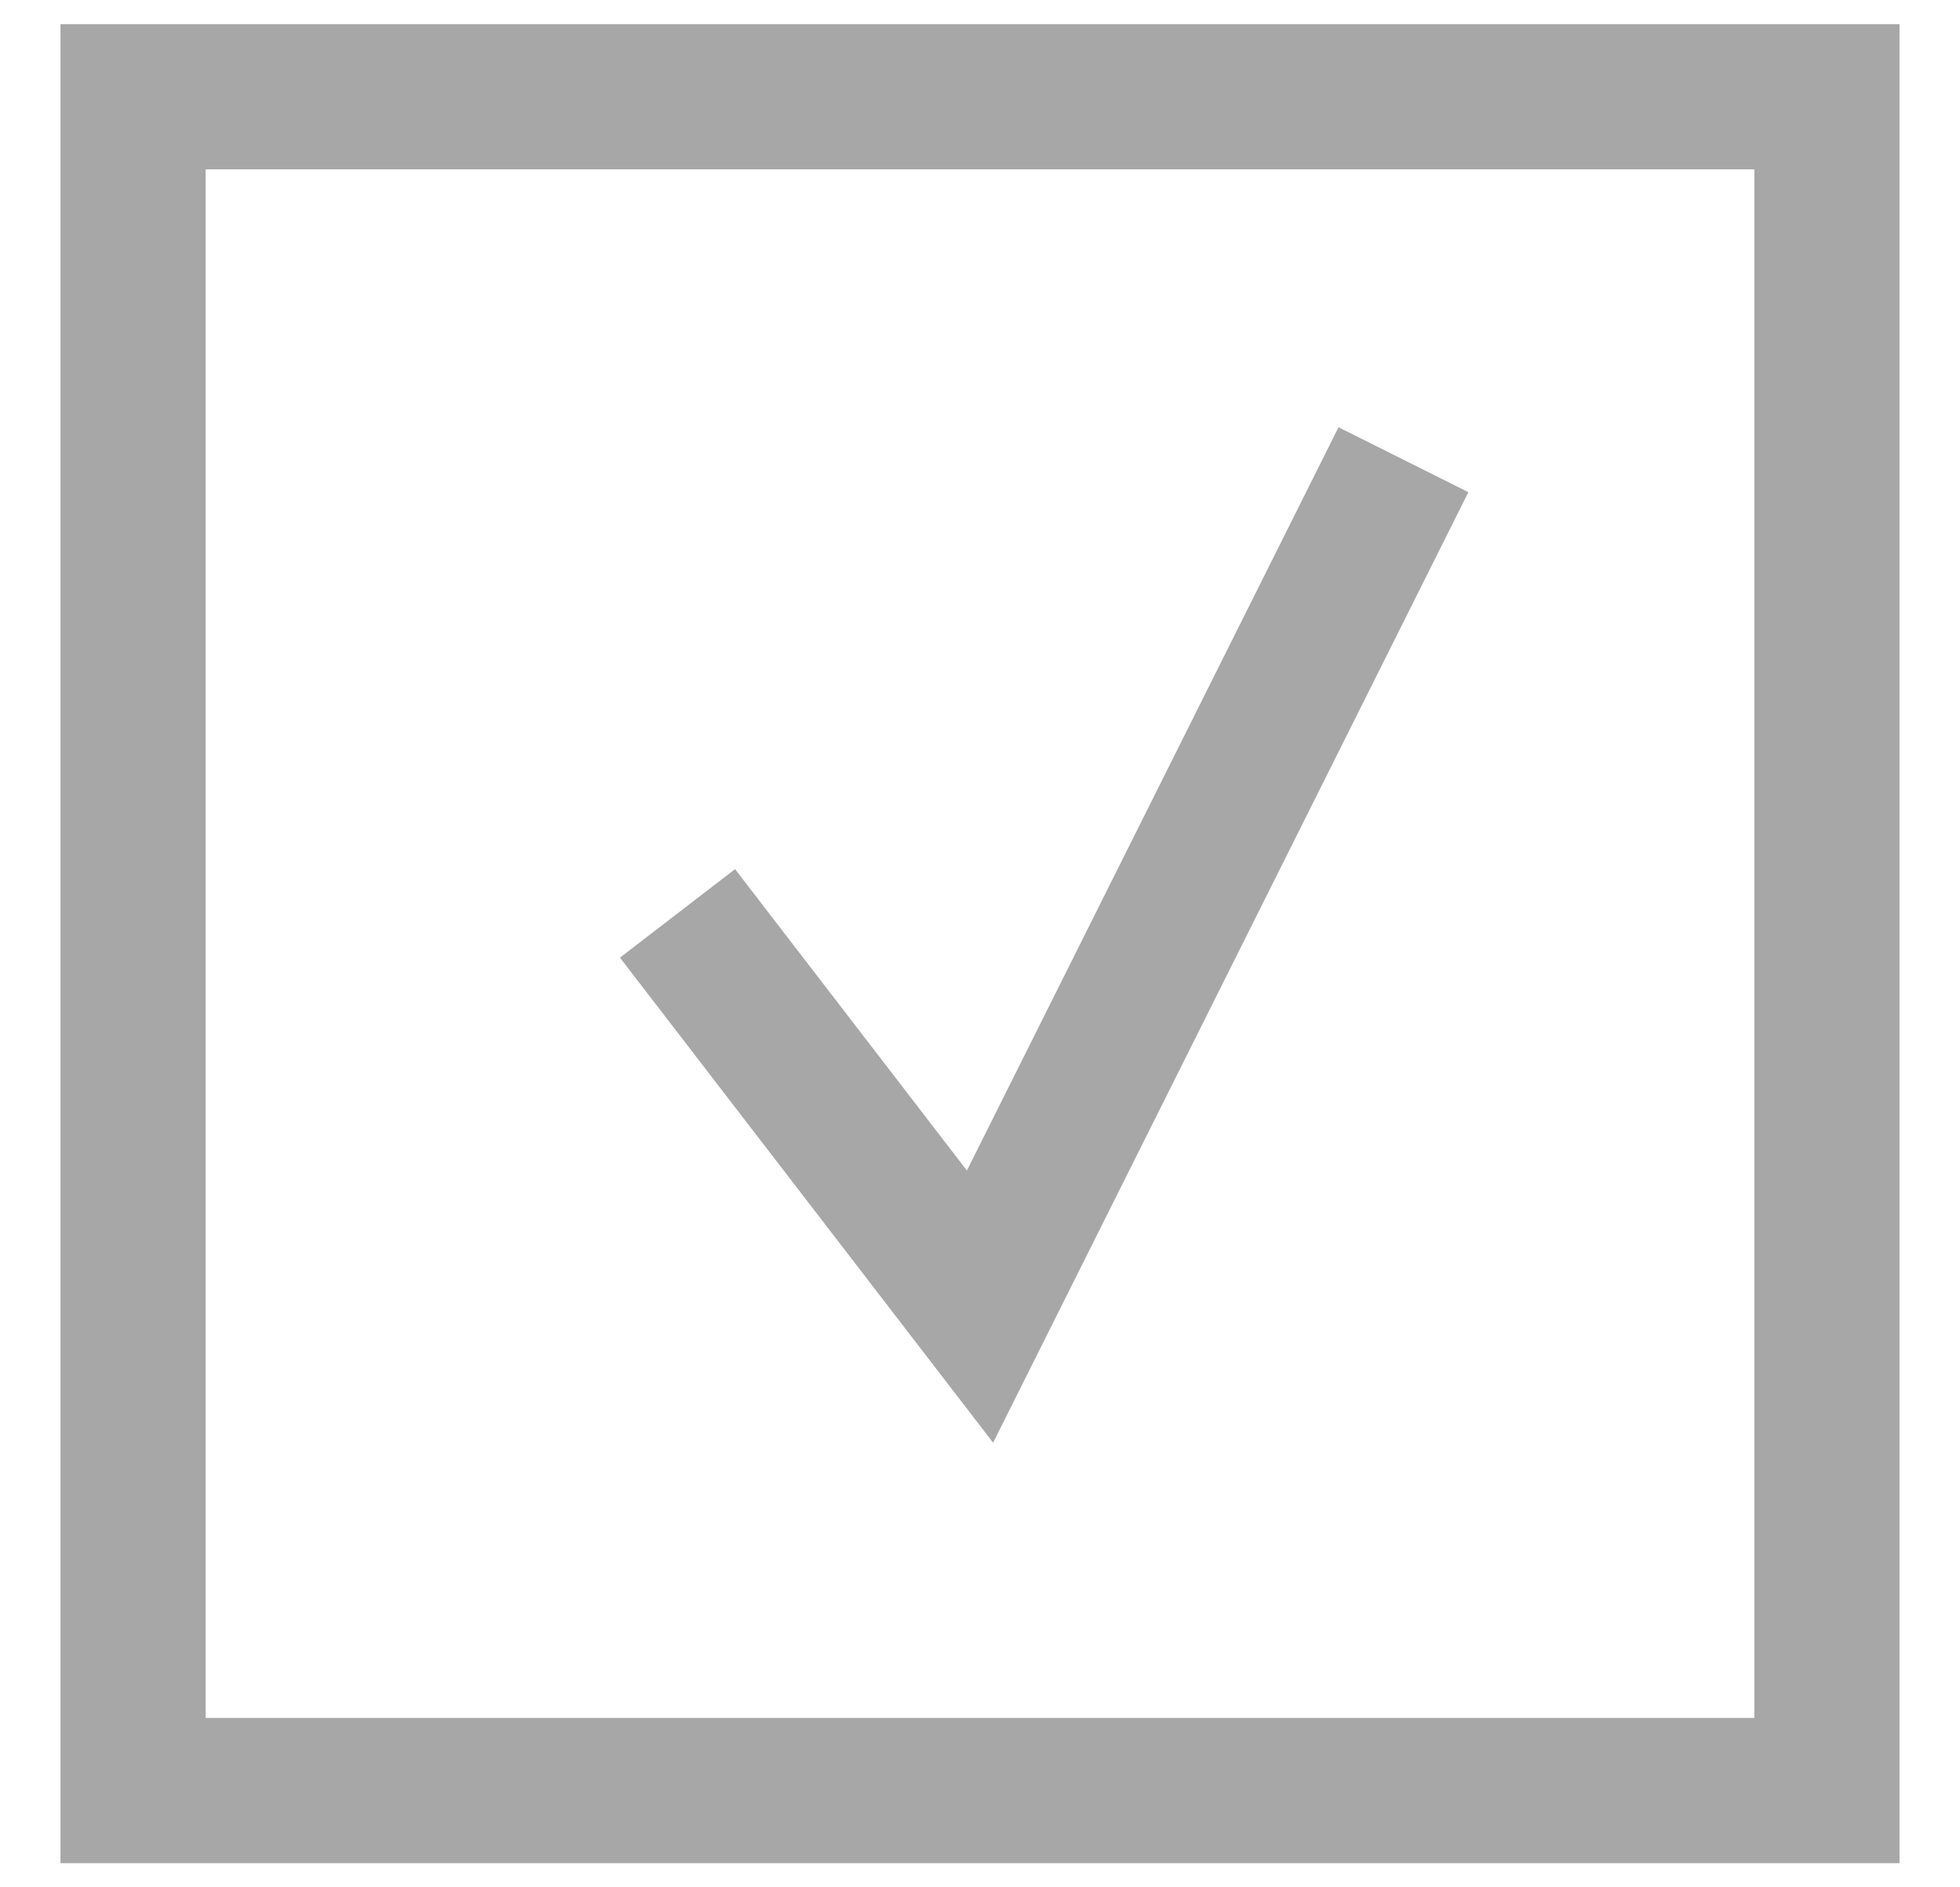 <svg width="27" height="26" fill="none" xmlns="http://www.w3.org/2000/svg"><path d="M9.333 12.583L13.5 18l5.833-11.667m5.834 18.334H1.833V1.333h23.334v23.334z" stroke="#A7A7A7" stroke-width="2"/></svg>